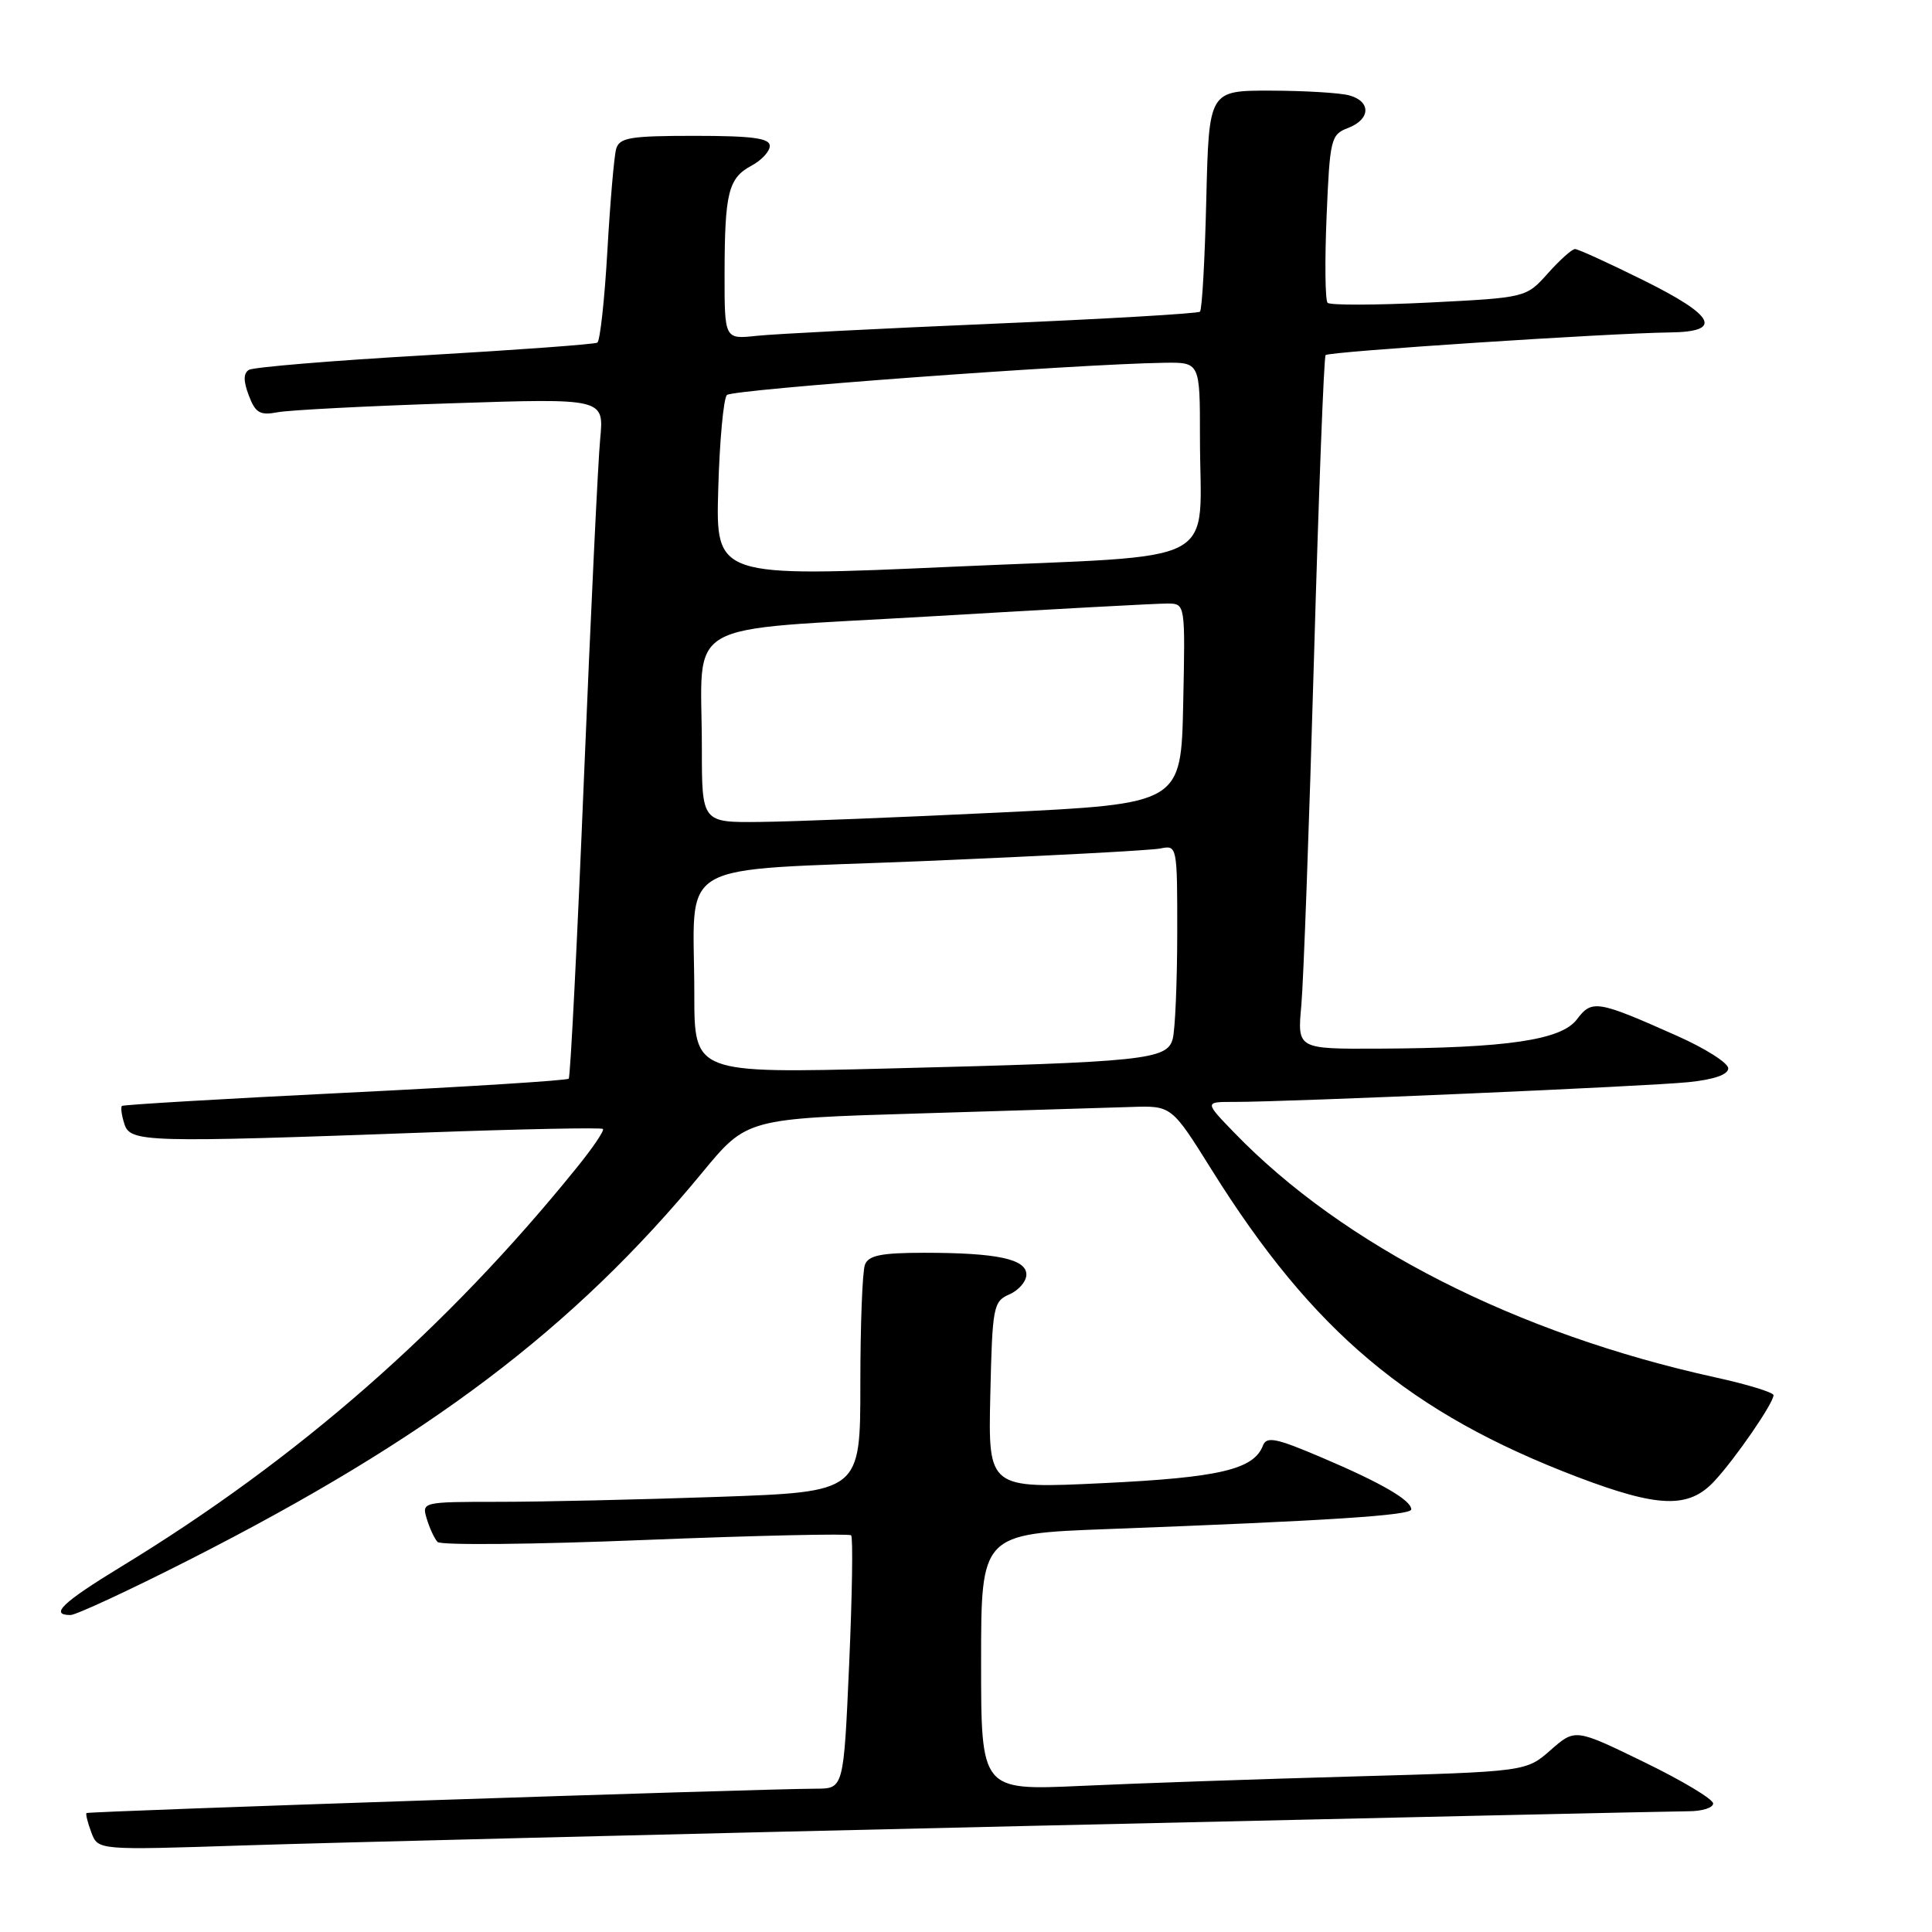 <?xml version="1.0" encoding="UTF-8" standalone="no"?>
<!DOCTYPE svg PUBLIC "-//W3C//DTD SVG 1.1//EN" "http://www.w3.org/Graphics/SVG/1.1/DTD/svg11.dtd" >
<svg xmlns="http://www.w3.org/2000/svg" xmlns:xlink="http://www.w3.org/1999/xlink" version="1.1" viewBox="0 0 256 256">
 <g >
 <path fill="currentColor"
d=" M 136.00 241.95 C 182.47 240.88 221.96 240.00 223.75 240.00 C 225.54 240.00 227.00 239.54 227.00 238.97 C 227.00 238.40 222.89 235.93 217.86 233.49 C 208.72 229.04 208.72 229.04 205.47 231.89 C 202.22 234.75 202.22 234.75 179.36 235.39 C 166.79 235.74 150.54 236.30 143.25 236.64 C 130.00 237.24 130.00 237.24 130.00 220.24 C 130.00 203.24 130.00 203.24 146.75 202.61 C 176.19 201.50 187.00 200.80 187.00 200.00 C 187.00 198.79 183.02 196.48 175.16 193.14 C 169.07 190.54 167.82 190.29 167.34 191.56 C 166.13 194.71 161.55 195.79 146.22 196.52 C 130.94 197.26 130.94 197.26 131.22 184.88 C 131.49 173.13 131.61 172.45 133.75 171.51 C 134.99 170.97 136.00 169.79 136.00 168.89 C 136.00 166.83 132.11 166.00 122.48 166.00 C 116.78 166.00 115.08 166.34 114.61 167.58 C 114.27 168.45 114.00 175.58 114.00 183.42 C 114.00 197.68 114.00 197.68 95.25 198.34 C 84.94 198.70 71.86 199.00 66.18 199.00 C 55.95 199.00 55.87 199.02 56.55 201.25 C 56.92 202.49 57.56 203.87 57.98 204.32 C 58.40 204.77 70.79 204.65 85.52 204.05 C 100.25 203.46 112.52 203.19 112.78 203.44 C 113.04 203.70 112.92 211.36 112.52 220.46 C 111.79 237.00 111.79 237.00 108.14 237.01 C 100.25 237.04 11.67 240.00 11.46 240.24 C 11.33 240.38 11.63 241.55 12.11 242.83 C 12.99 245.16 12.99 245.16 32.25 244.53 C 42.84 244.18 89.53 243.02 136.00 241.95 Z  M 25.09 206.68 C 56.77 190.58 75.98 176.08 93.06 155.36 C 98.95 148.22 98.95 148.22 121.72 147.54 C 134.25 147.16 146.92 146.78 149.87 146.68 C 155.24 146.50 155.24 146.50 160.55 155.00 C 173.96 176.46 186.80 187.24 209.00 195.70 C 219.78 199.80 223.77 199.92 227.17 196.25 C 229.98 193.22 235.00 185.92 235.00 184.87 C 235.00 184.50 231.51 183.43 227.25 182.50 C 200.92 176.70 178.04 165.07 163.55 150.09 C 159.59 146.00 159.59 146.00 163.55 146.01 C 170.64 146.02 218.36 143.95 223.75 143.39 C 227.10 143.05 229.00 142.39 229.00 141.56 C 229.00 140.85 225.96 138.92 222.25 137.27 C 211.63 132.54 210.94 132.43 208.95 135.07 C 206.88 137.81 199.71 138.87 182.70 138.95 C 171.90 139.00 171.90 139.00 172.43 133.25 C 172.72 130.09 173.47 109.50 174.10 87.50 C 174.73 65.50 175.42 47.30 175.65 47.05 C 176.08 46.58 213.14 44.15 221.25 44.05 C 228.37 43.97 227.29 41.85 217.71 37.11 C 213.15 34.85 209.10 33.00 208.70 33.00 C 208.30 33.00 206.68 34.45 205.10 36.22 C 202.22 39.44 202.22 39.44 189.36 40.09 C 182.29 40.44 176.23 40.46 175.91 40.12 C 175.59 39.78 175.53 34.63 175.78 28.68 C 176.21 18.40 176.35 17.82 178.62 16.96 C 181.63 15.81 181.70 13.42 178.75 12.63 C 177.51 12.30 172.83 12.02 168.34 12.01 C 160.19 12.00 160.19 12.00 159.84 26.42 C 159.65 34.35 159.28 41.04 159.00 41.30 C 158.72 41.55 146.35 42.27 131.50 42.90 C 116.65 43.53 102.59 44.25 100.25 44.50 C 96.00 44.96 96.00 44.96 96.01 36.23 C 96.03 25.52 96.51 23.60 99.58 21.95 C 100.91 21.24 102.00 20.06 102.00 19.33 C 102.00 18.31 99.67 18.00 92.07 18.00 C 83.46 18.00 82.07 18.23 81.64 19.75 C 81.37 20.71 80.85 26.79 80.48 33.25 C 80.11 39.72 79.51 45.18 79.15 45.40 C 78.79 45.62 68.50 46.37 56.27 47.08 C 44.04 47.78 33.56 48.65 32.98 49.01 C 32.24 49.47 32.24 50.49 32.97 52.41 C 33.84 54.71 34.45 55.07 36.76 54.63 C 38.26 54.34 48.62 53.80 59.77 53.44 C 80.04 52.77 80.04 52.77 79.53 58.13 C 79.24 61.08 78.28 81.28 77.38 103.00 C 76.49 124.72 75.58 142.69 75.36 142.93 C 75.15 143.17 61.81 144.01 45.74 144.80 C 29.66 145.59 16.35 146.38 16.16 146.54 C 15.97 146.71 16.11 147.78 16.48 148.92 C 17.25 151.37 19.13 151.42 56.50 150.06 C 69.15 149.60 79.68 149.39 79.89 149.59 C 80.11 149.79 78.55 152.10 76.42 154.72 C 59.20 176.04 39.42 193.36 16.07 207.58 C 8.28 212.33 6.52 214.00 9.34 214.00 C 10.07 214.00 17.16 210.71 25.09 206.68 Z  M 92.00 131.74 C 92.00 113.52 88.62 115.49 122.35 114.10 C 138.38 113.43 152.51 112.68 153.75 112.43 C 155.98 111.97 156.00 112.05 155.99 123.73 C 155.98 130.20 155.71 136.47 155.39 137.66 C 154.65 140.43 151.72 140.73 117.75 141.58 C 92.00 142.23 92.00 142.23 92.00 131.74 Z  M 93.00 99.12 C 93.00 81.73 89.64 83.66 123.34 81.67 C 139.38 80.72 153.53 79.95 154.78 79.97 C 157.05 80.00 157.06 80.05 156.78 93.25 C 156.50 106.50 156.50 106.50 132.50 107.66 C 119.30 108.30 105.01 108.87 100.75 108.91 C 93.00 109.00 93.00 109.00 93.00 99.12 Z  M 95.17 64.83 C 95.35 58.41 95.87 52.79 96.32 52.34 C 97.07 51.60 142.50 48.25 154.25 48.07 C 159.00 48.00 159.00 48.00 159.00 57.88 C 159.00 75.39 162.67 73.46 126.33 75.09 C 94.84 76.50 94.84 76.50 95.17 64.83 Z "/>
</g>
</svg>